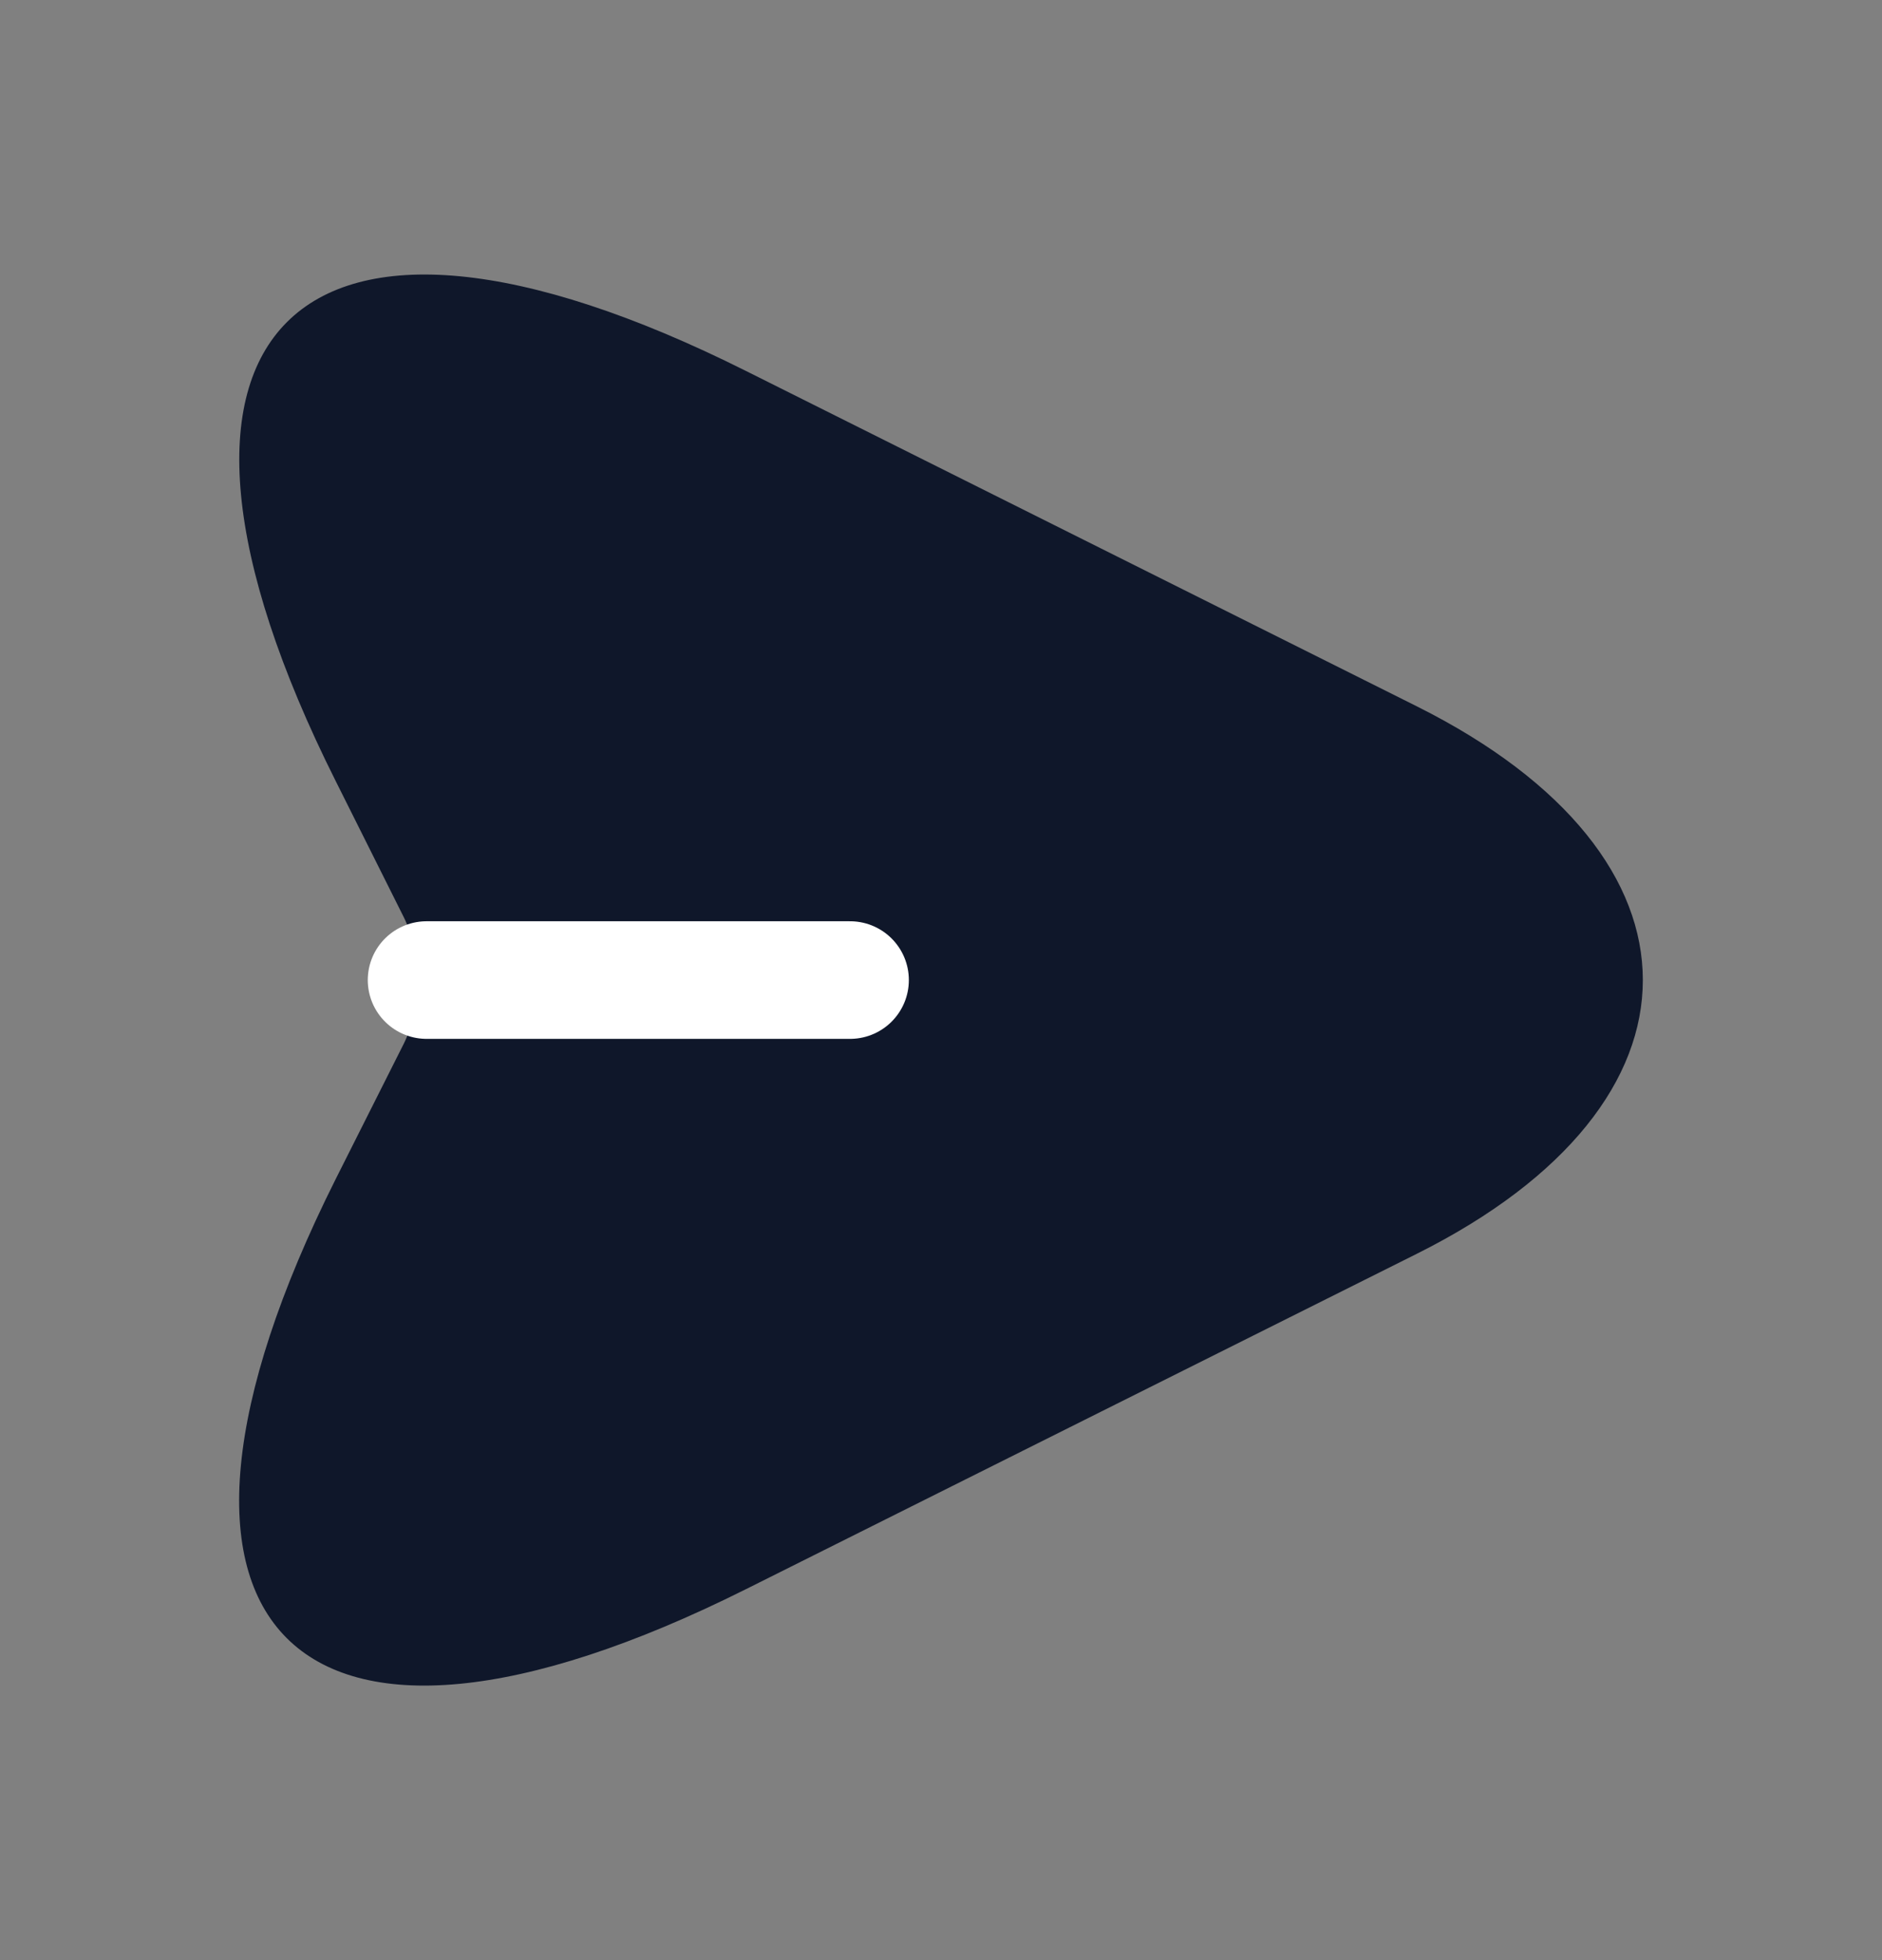 <svg width="24" height="25" viewBox="0 0 24 25" fill="none" xmlns="http://www.w3.org/2000/svg">
<rect x="0" y="0" width="24" height="25" fill="#808080" stroke="none"/>
<path d="M9.51 4.73L18.07 9.01C21.91 10.93 21.91 14.07 18.07 15.99L9.51 20.27C3.75 23.15 1.4 20.79 4.28 15.04L5.15 13.31C5.37 12.87 5.37 12.14 5.15 11.7L4.28 9.96C1.4 4.21 3.76 1.85 9.51 4.73Z" fill="#0F172A"/>
<path d="M5.44 12.5H10.84" stroke="white" stroke-width="1.5" stroke-linecap="round" stroke-linejoin="round"/>
</svg>
